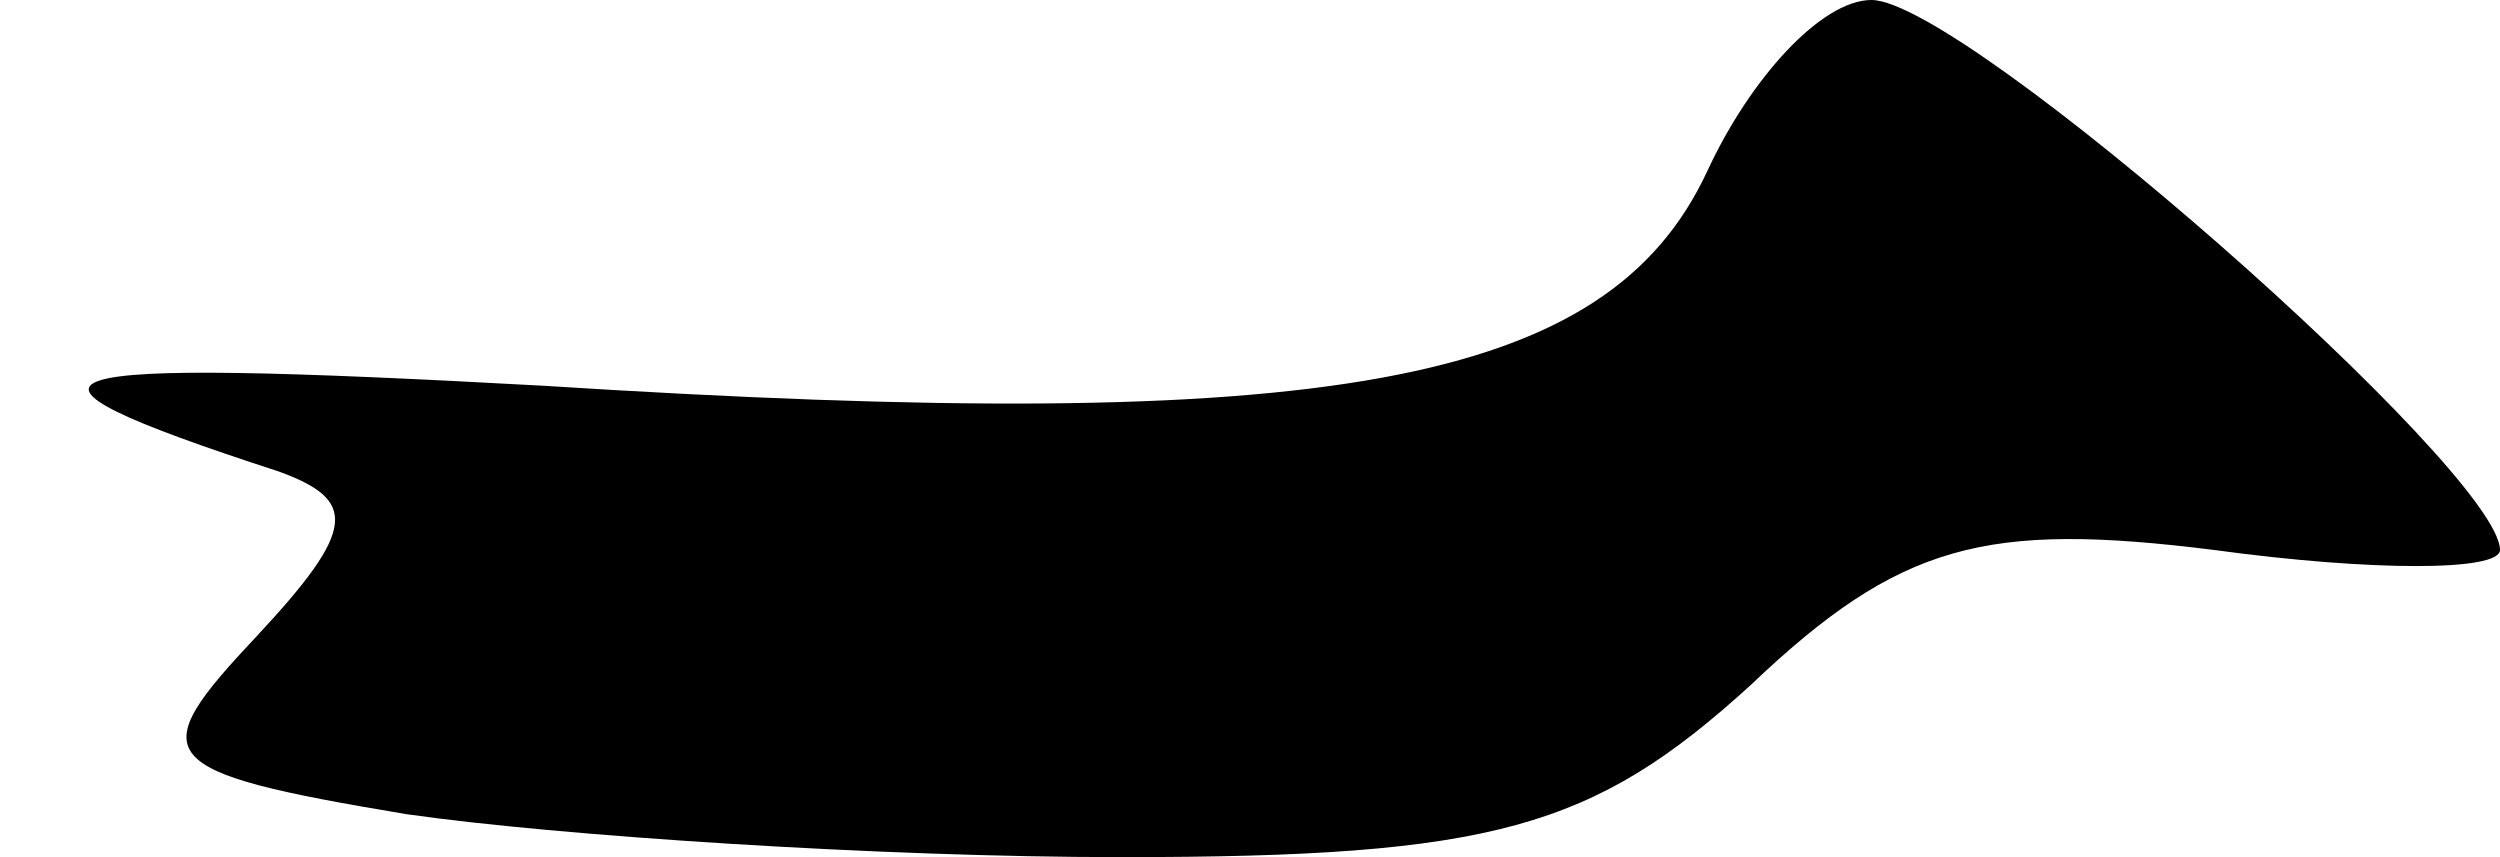 <?xml version="1.0" standalone="no"?>
<!DOCTYPE svg PUBLIC "-//W3C//DTD SVG 20010904//EN"
 "http://www.w3.org/TR/2001/REC-SVG-20010904/DTD/svg10.dtd">
<svg version="1.0" xmlns="http://www.w3.org/2000/svg"
 width="35pt" height="12pt" viewBox="0 0 35 12"
 preserveAspectRatio="xMidYMid meet">
<g transform="translate(0,12) scale(0.1,-0.1)"
fill="#000000" stroke="none">
<path fill="#000000" stroke="none" d="M239 96 c-14 -30 -53 -37 -163 -30 -73
4 -80 2 -37 -12 11 -4 11 -8 -3 -23 -16 -17 -15 -19 21 -25 21 -3 66 -6 100
-6 52 0 66 4 88 24 21 20 33 23 65 19 22 -3 40 -3 40 0 0 11 -75 77 -88 77 -7
0 -17 -11 -23 -24z"/>
</g>
</svg>
